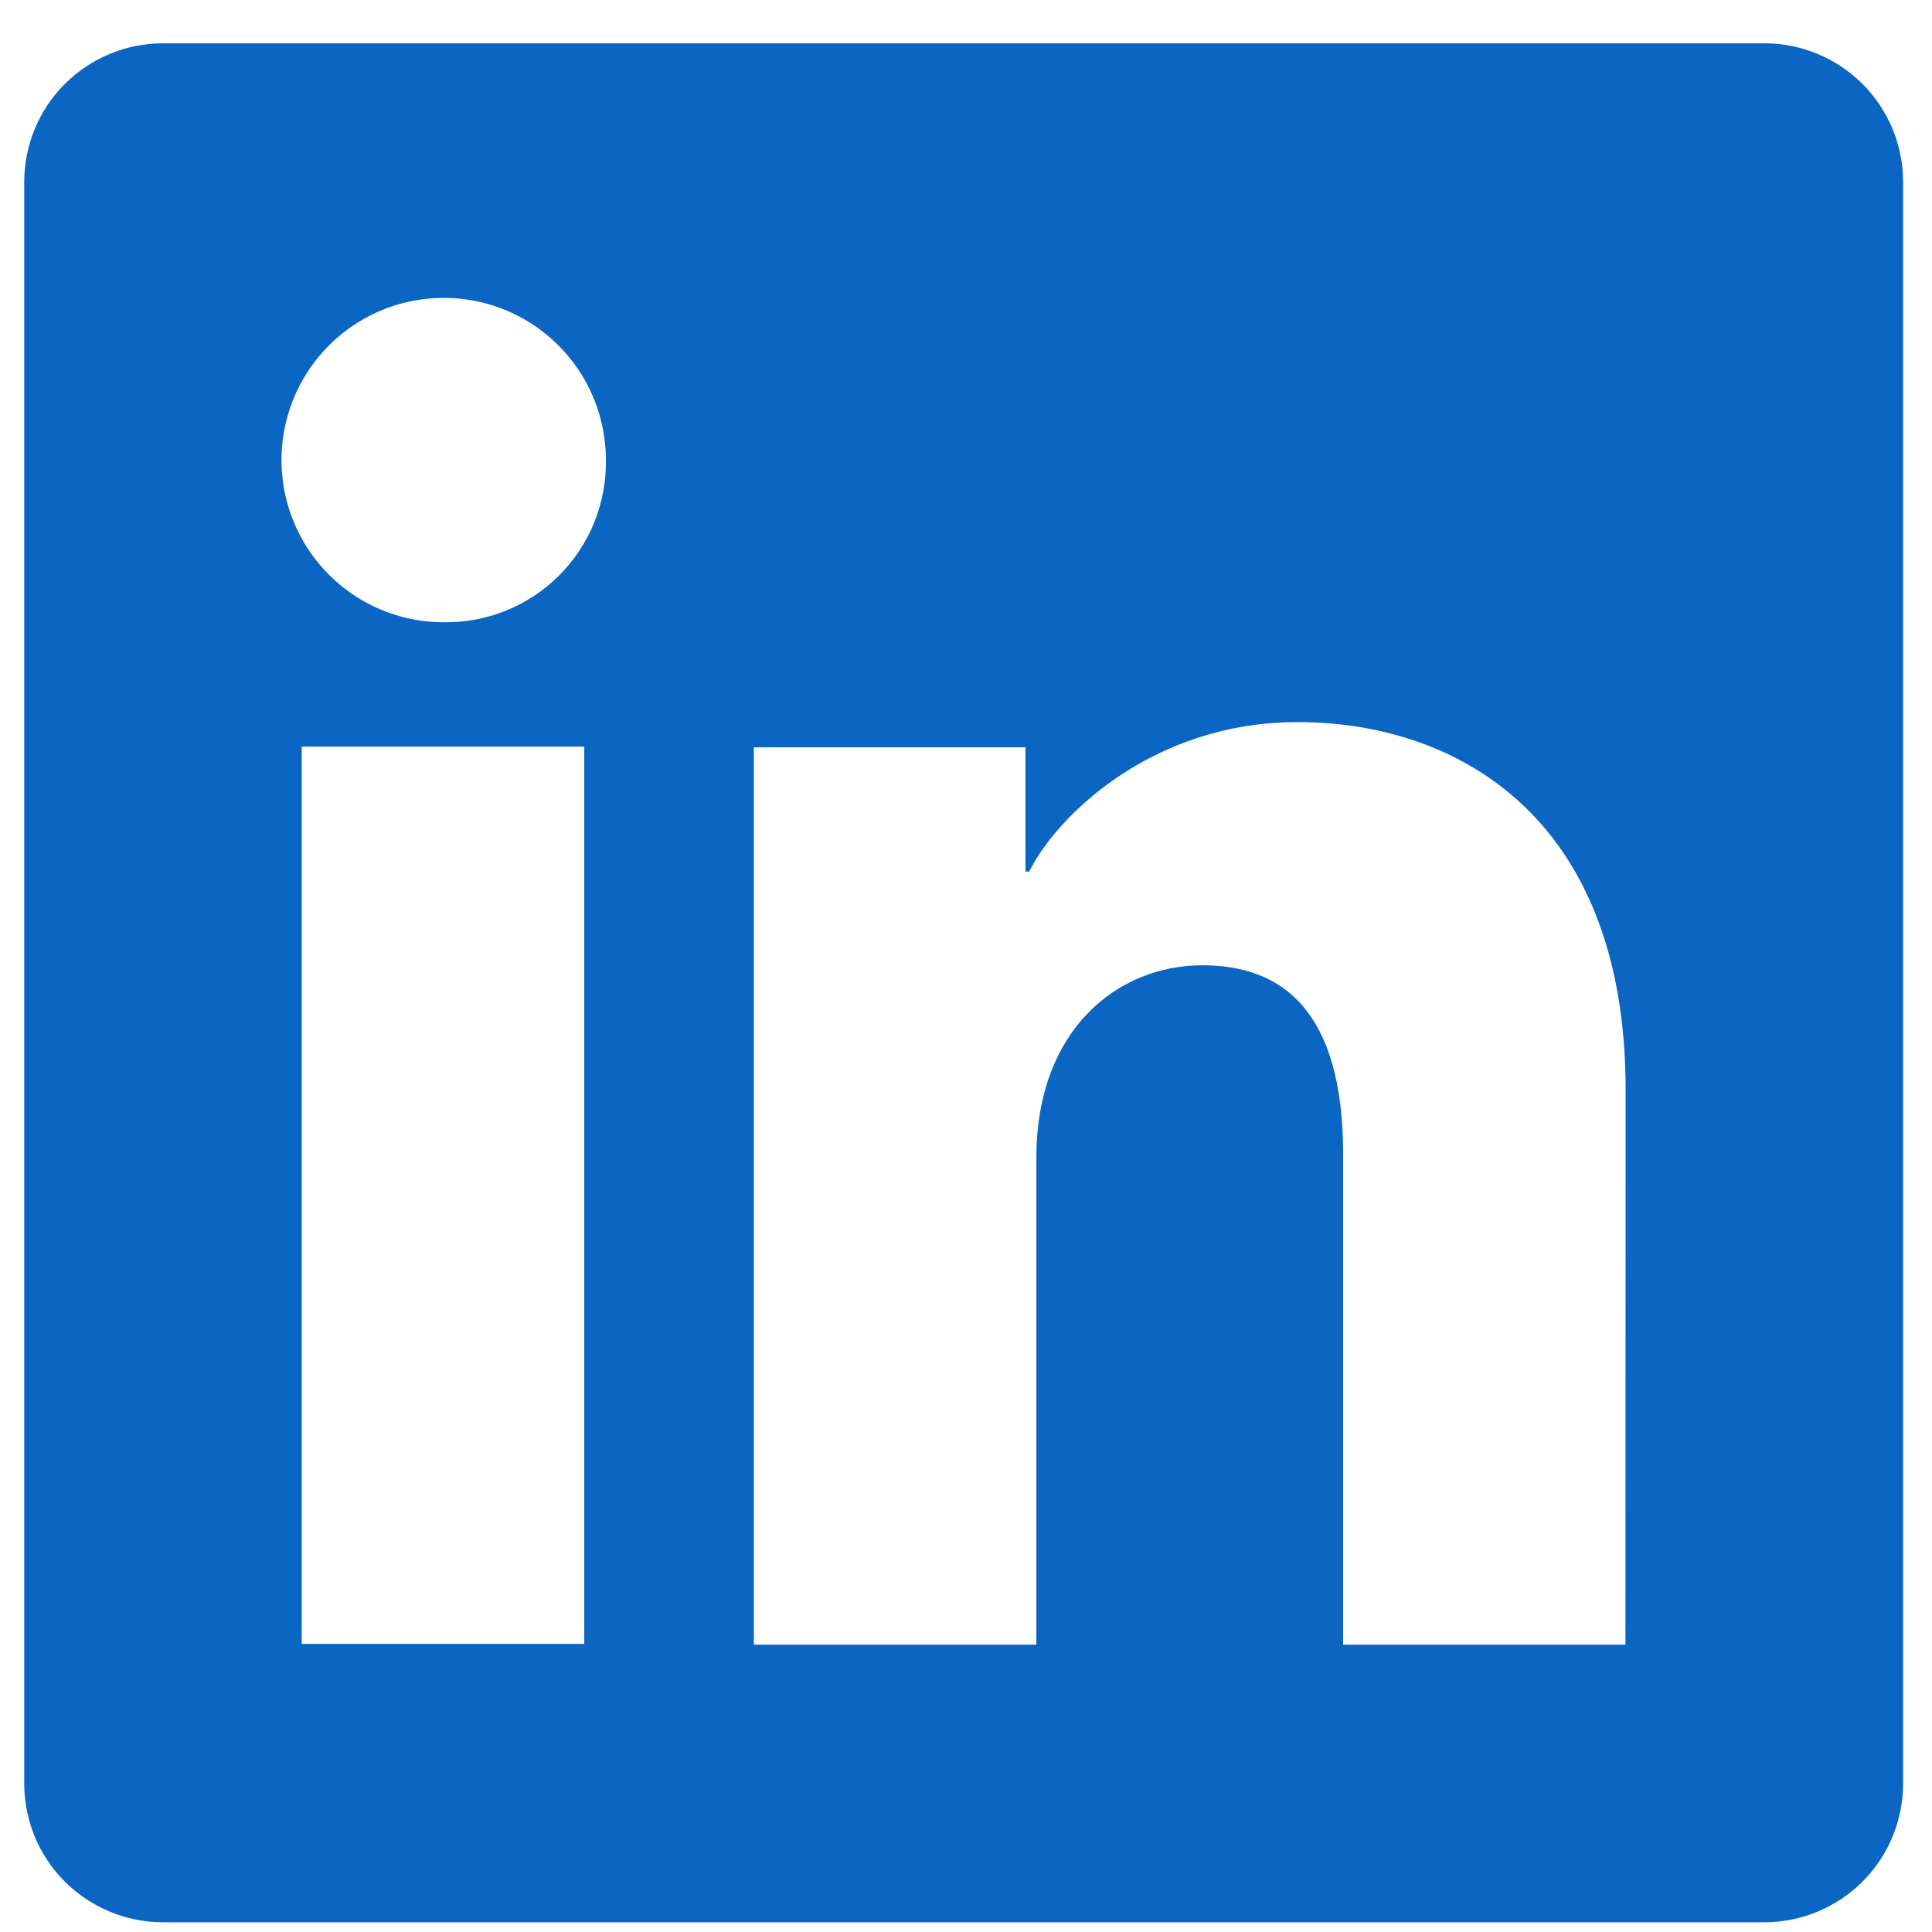 <svg width="24" height="24" viewBox="0 0 24 24" fill="none" xmlns="http://www.w3.org/2000/svg">
<g clip-path="url(#clip0_73_4374)">
<path d="M21.918 0.538H2.024C1.567 0.538 1.129 0.72 0.805 1.043C0.482 1.366 0.301 1.804 0.301 2.261V22.156C0.301 22.613 0.482 23.051 0.805 23.374C1.129 23.697 1.567 23.879 2.024 23.879H21.918C22.375 23.879 22.814 23.697 23.137 23.374C23.46 23.051 23.641 22.613 23.641 22.156V2.261C23.641 1.804 23.46 1.366 23.137 1.043C22.814 0.72 22.375 0.538 21.918 0.538ZM7.258 20.421H3.748V9.275H7.258V20.421ZM5.501 7.73C5.103 7.728 4.714 7.608 4.384 7.385C4.054 7.162 3.798 6.846 3.647 6.478C3.496 6.11 3.458 5.705 3.537 5.315C3.617 4.924 3.809 4.567 4.092 4.286C4.374 4.005 4.733 3.815 5.124 3.738C5.515 3.662 5.919 3.702 6.287 3.855C6.654 4.008 6.968 4.267 7.189 4.598C7.409 4.929 7.527 5.319 7.527 5.717C7.53 5.983 7.48 6.248 7.38 6.495C7.279 6.741 7.13 6.965 6.941 7.153C6.752 7.341 6.527 7.489 6.279 7.588C6.032 7.687 5.767 7.735 5.501 7.73ZM20.192 20.431H16.685V14.341C16.685 12.546 15.921 11.991 14.936 11.991C13.895 11.991 12.874 12.776 12.874 14.387V20.431H9.365V9.283H12.739V10.827H12.785C13.124 10.142 14.31 8.97 16.121 8.97C18.079 8.97 20.194 10.132 20.194 13.536L20.192 20.431Z" fill="#0A66C2"/>
</g>
<defs>
<clipPath id="clip0_73_4374">
<rect width="23.341" height="23.341" fill="white" transform="translate(0.301 0.538)"/>
</clipPath>
</defs>
</svg>
